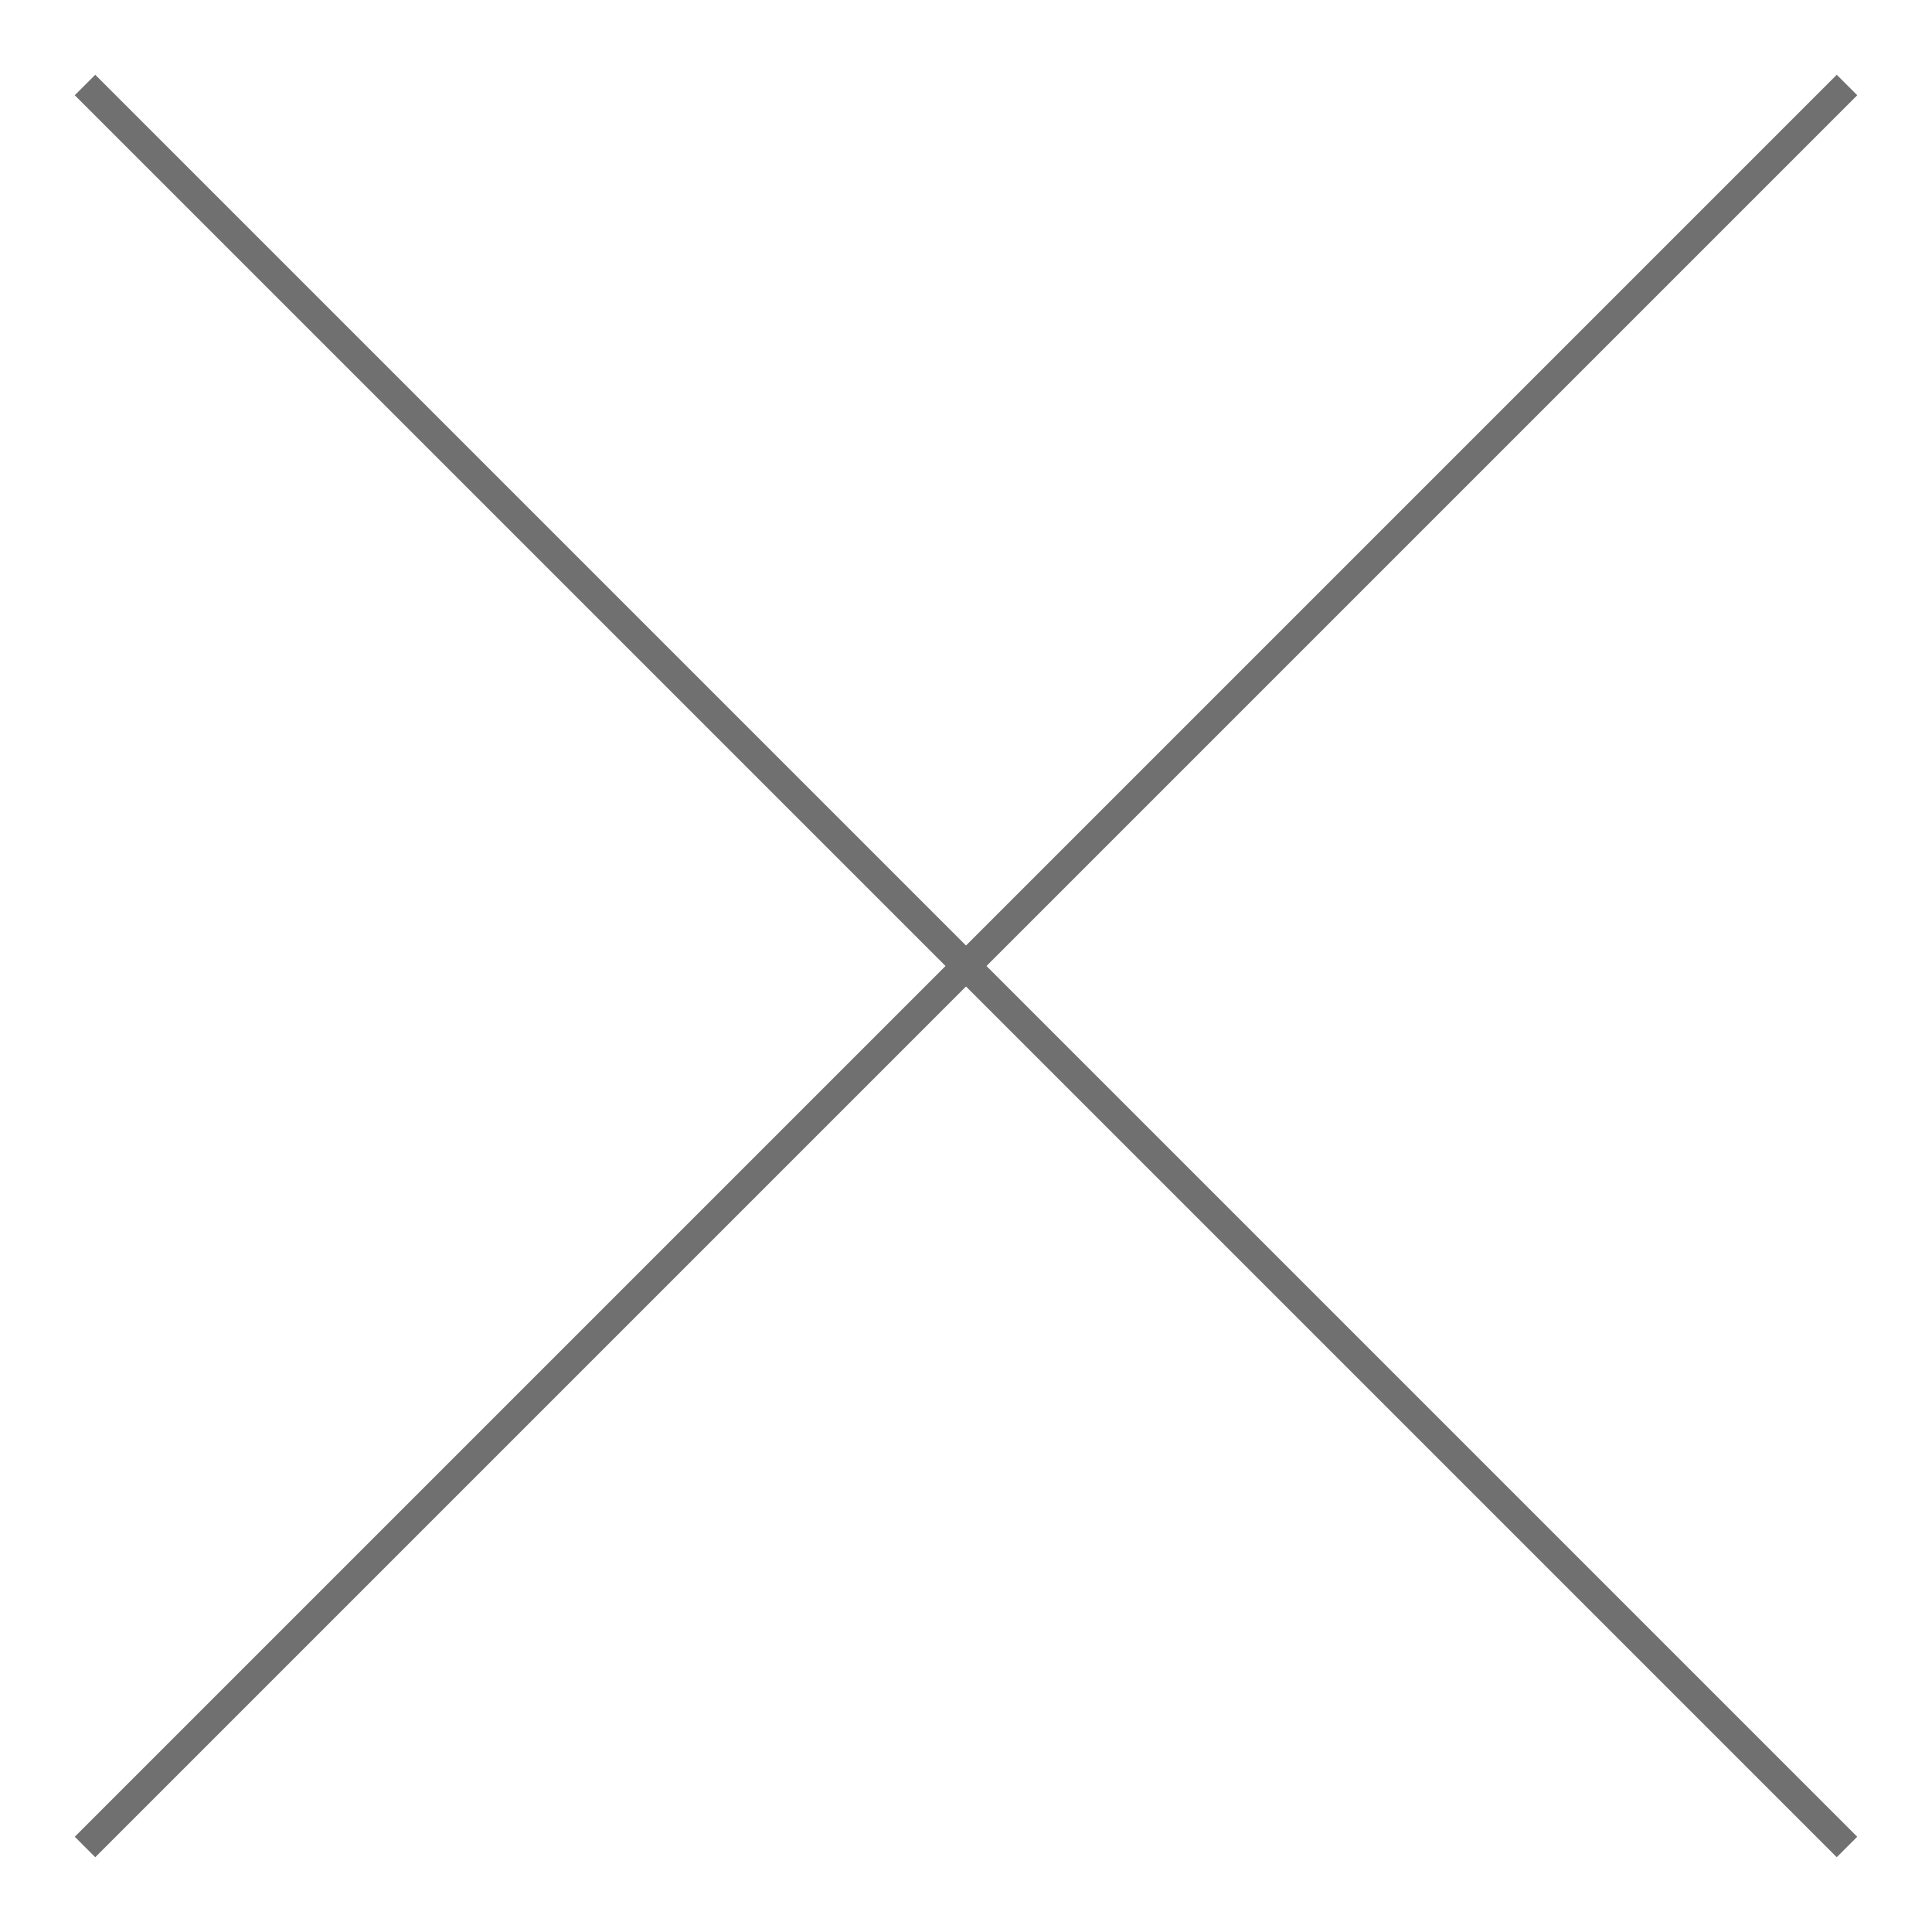 <?xml version="1.0" encoding="utf-8"?>
<!-- Generator: Adobe Illustrator 23.0.4, SVG Export Plug-In . SVG Version: 6.00 Build 0)  -->
<svg version="1.1" id="Camada_1" xmlns="http://www.w3.org/2000/svg" xmlns:xlink="http://www.w3.org/1999/xlink" x="0px" y="0px"
	 viewBox="0 0 50 50" style="enable-background:new 0 0 50 50;" xml:space="preserve">
<style type="text/css">
	.st0{fill:none;stroke:#707070;stroke-width:0.75;stroke-miterlimit:10;}
</style>
<line class="st0" x1="2.2" y1="2.2" x2="47.8" y2="47.8"/>
<line class="st0" x1="2.2" y1="47.8" x2="47.8" y2="2.2"/>
</svg>
